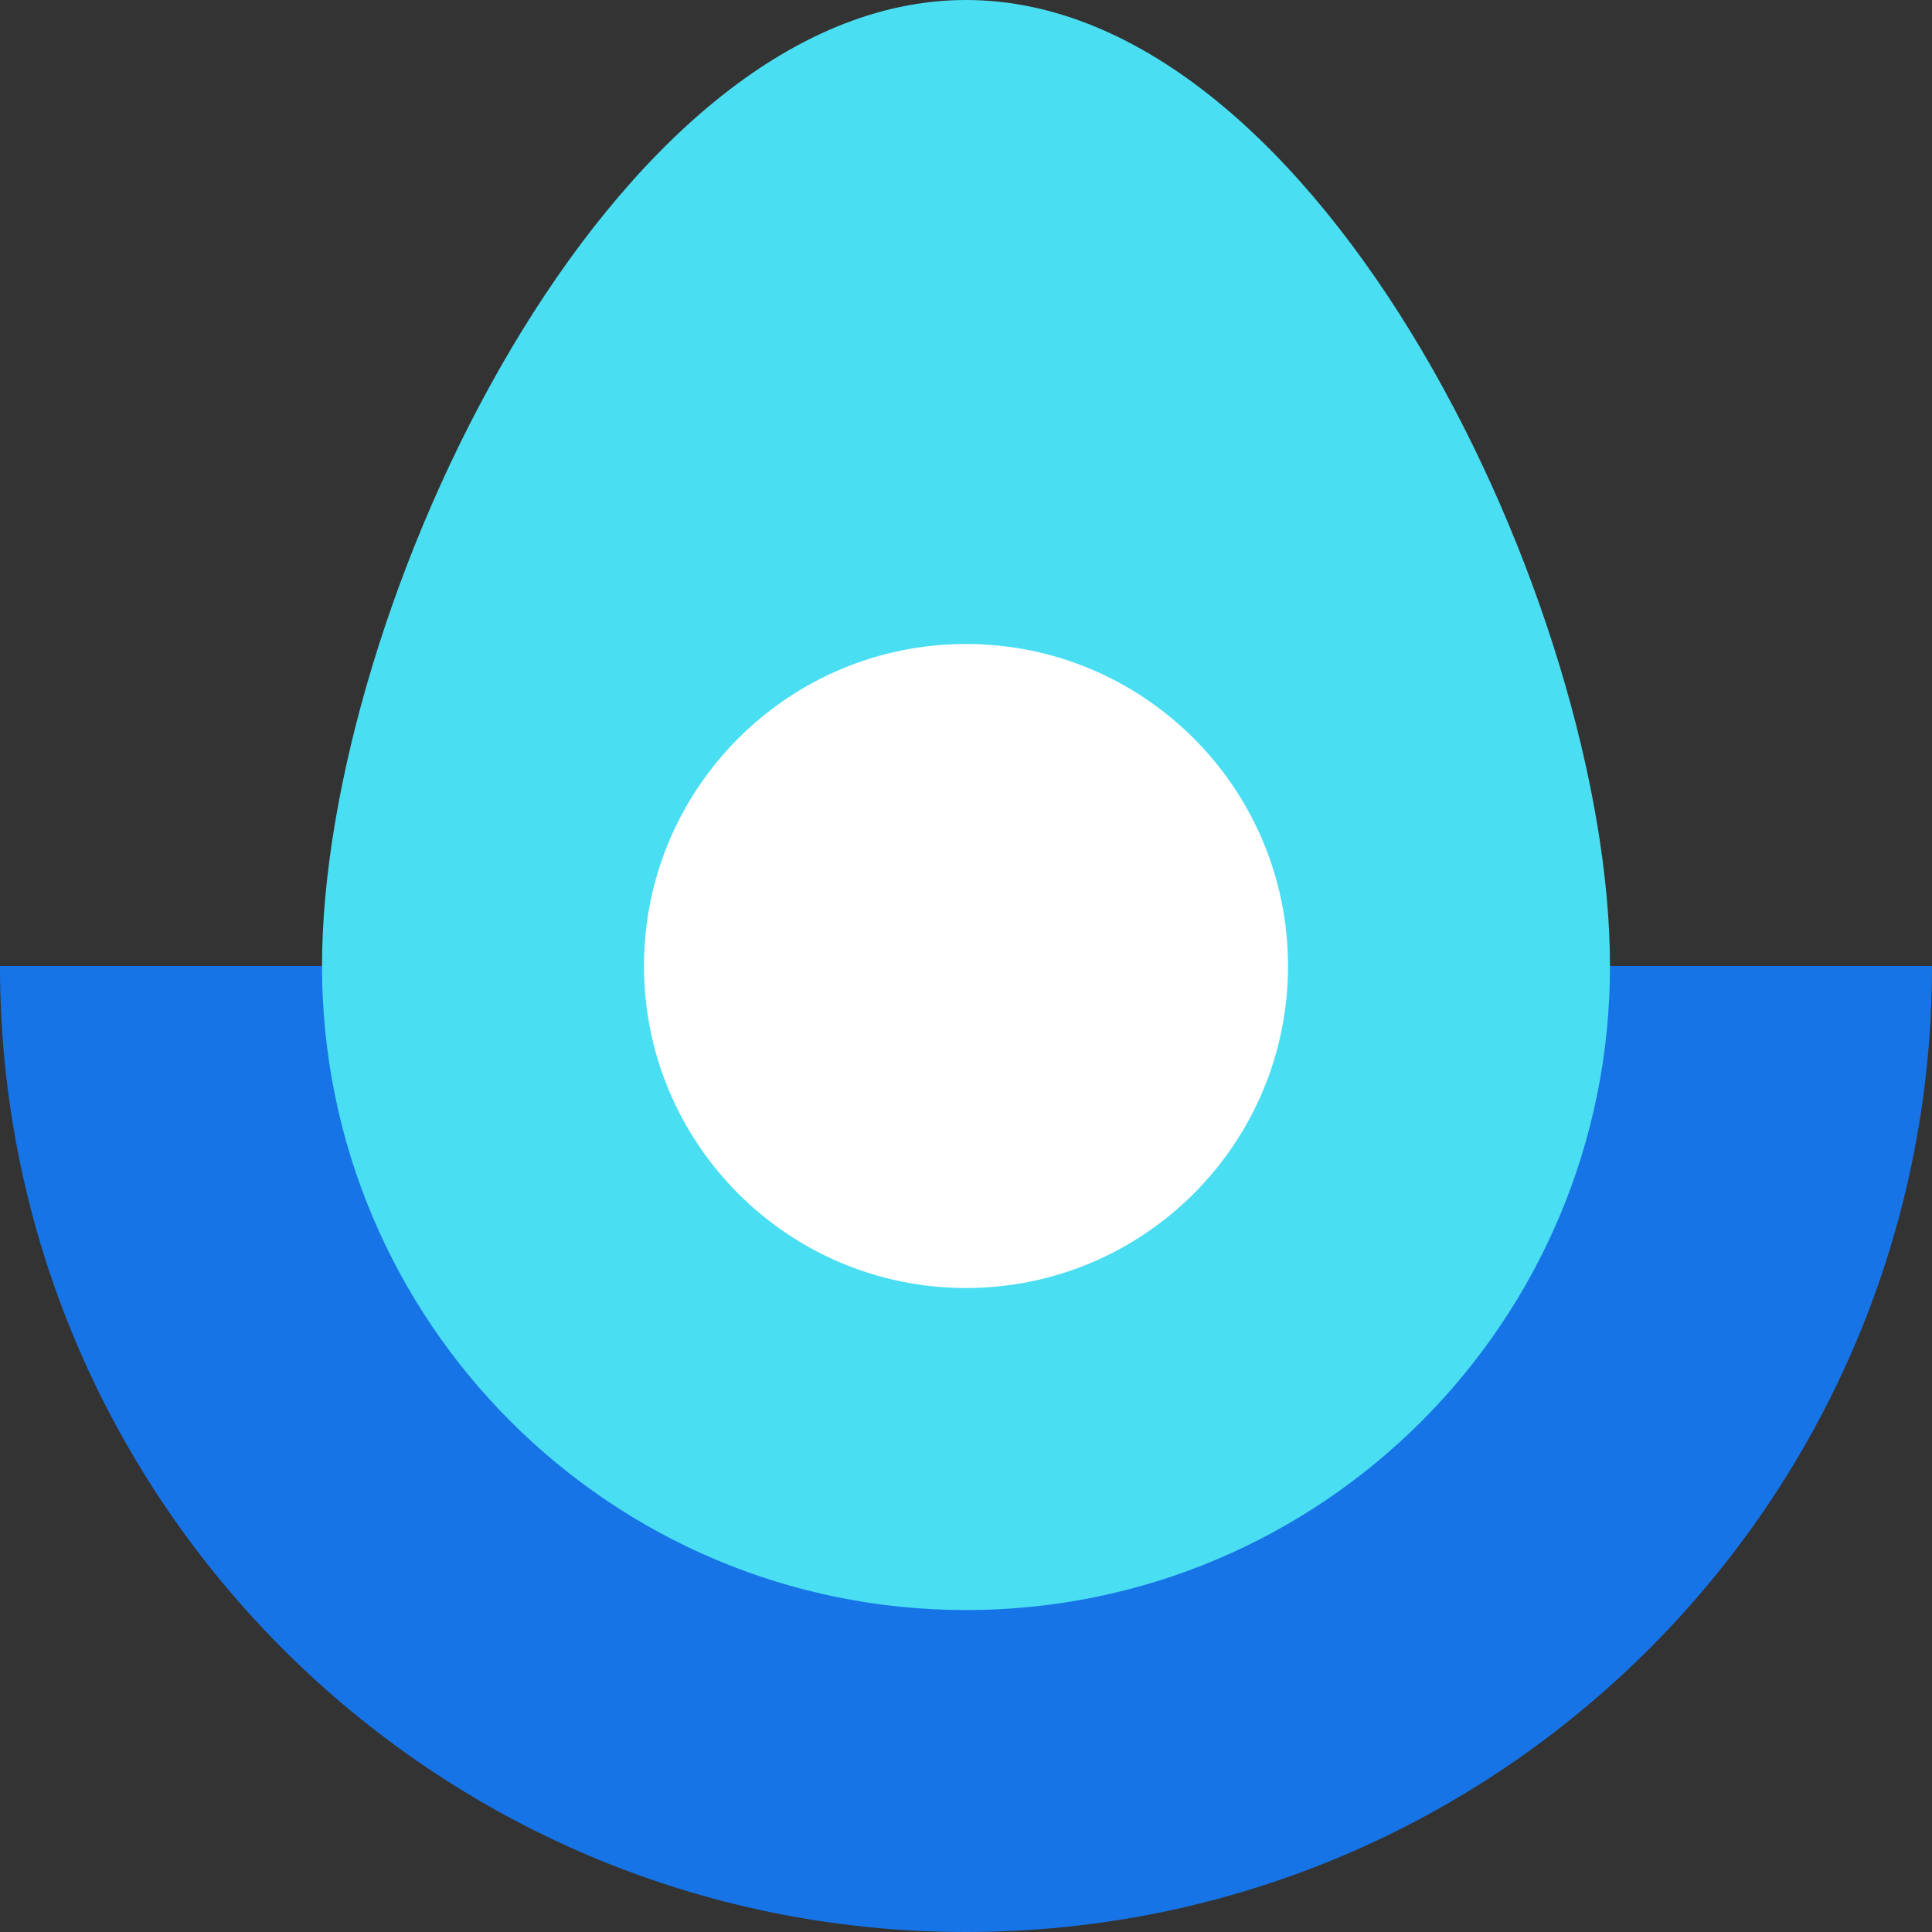 <svg xmlns="http://www.w3.org/2000/svg" width="64" height="64" viewBox="0 0 64 64">
    <rect x="0" y="0" width="64" height="64" fill="#333333" stroke="none"/>
    <g fill="none" fill-rule="evenodd">
        <path fill="#1774E6" d="M64 32c0 17.673-14.327 32-32 32C14.327 64 0 49.673 0 32h64z"/>
        <path fill="#49DEF2" d="M53.333 32.002c0 11.782-9.55 21.333-21.333 21.333-11.782 0-21.333-9.55-21.333-21.333C10.667 20.219 20.217 0 32 0c11.782 0 21.333 20.22 21.333 32.002"/>
        <path fill="#FFF" d="M42.667 32c0 5.891-4.776 10.667-10.667 10.667S21.333 37.89 21.333 32 26.11 21.333 32 21.333c5.89 0 10.667 4.776 10.667 10.667"/>
    </g>
</svg>
